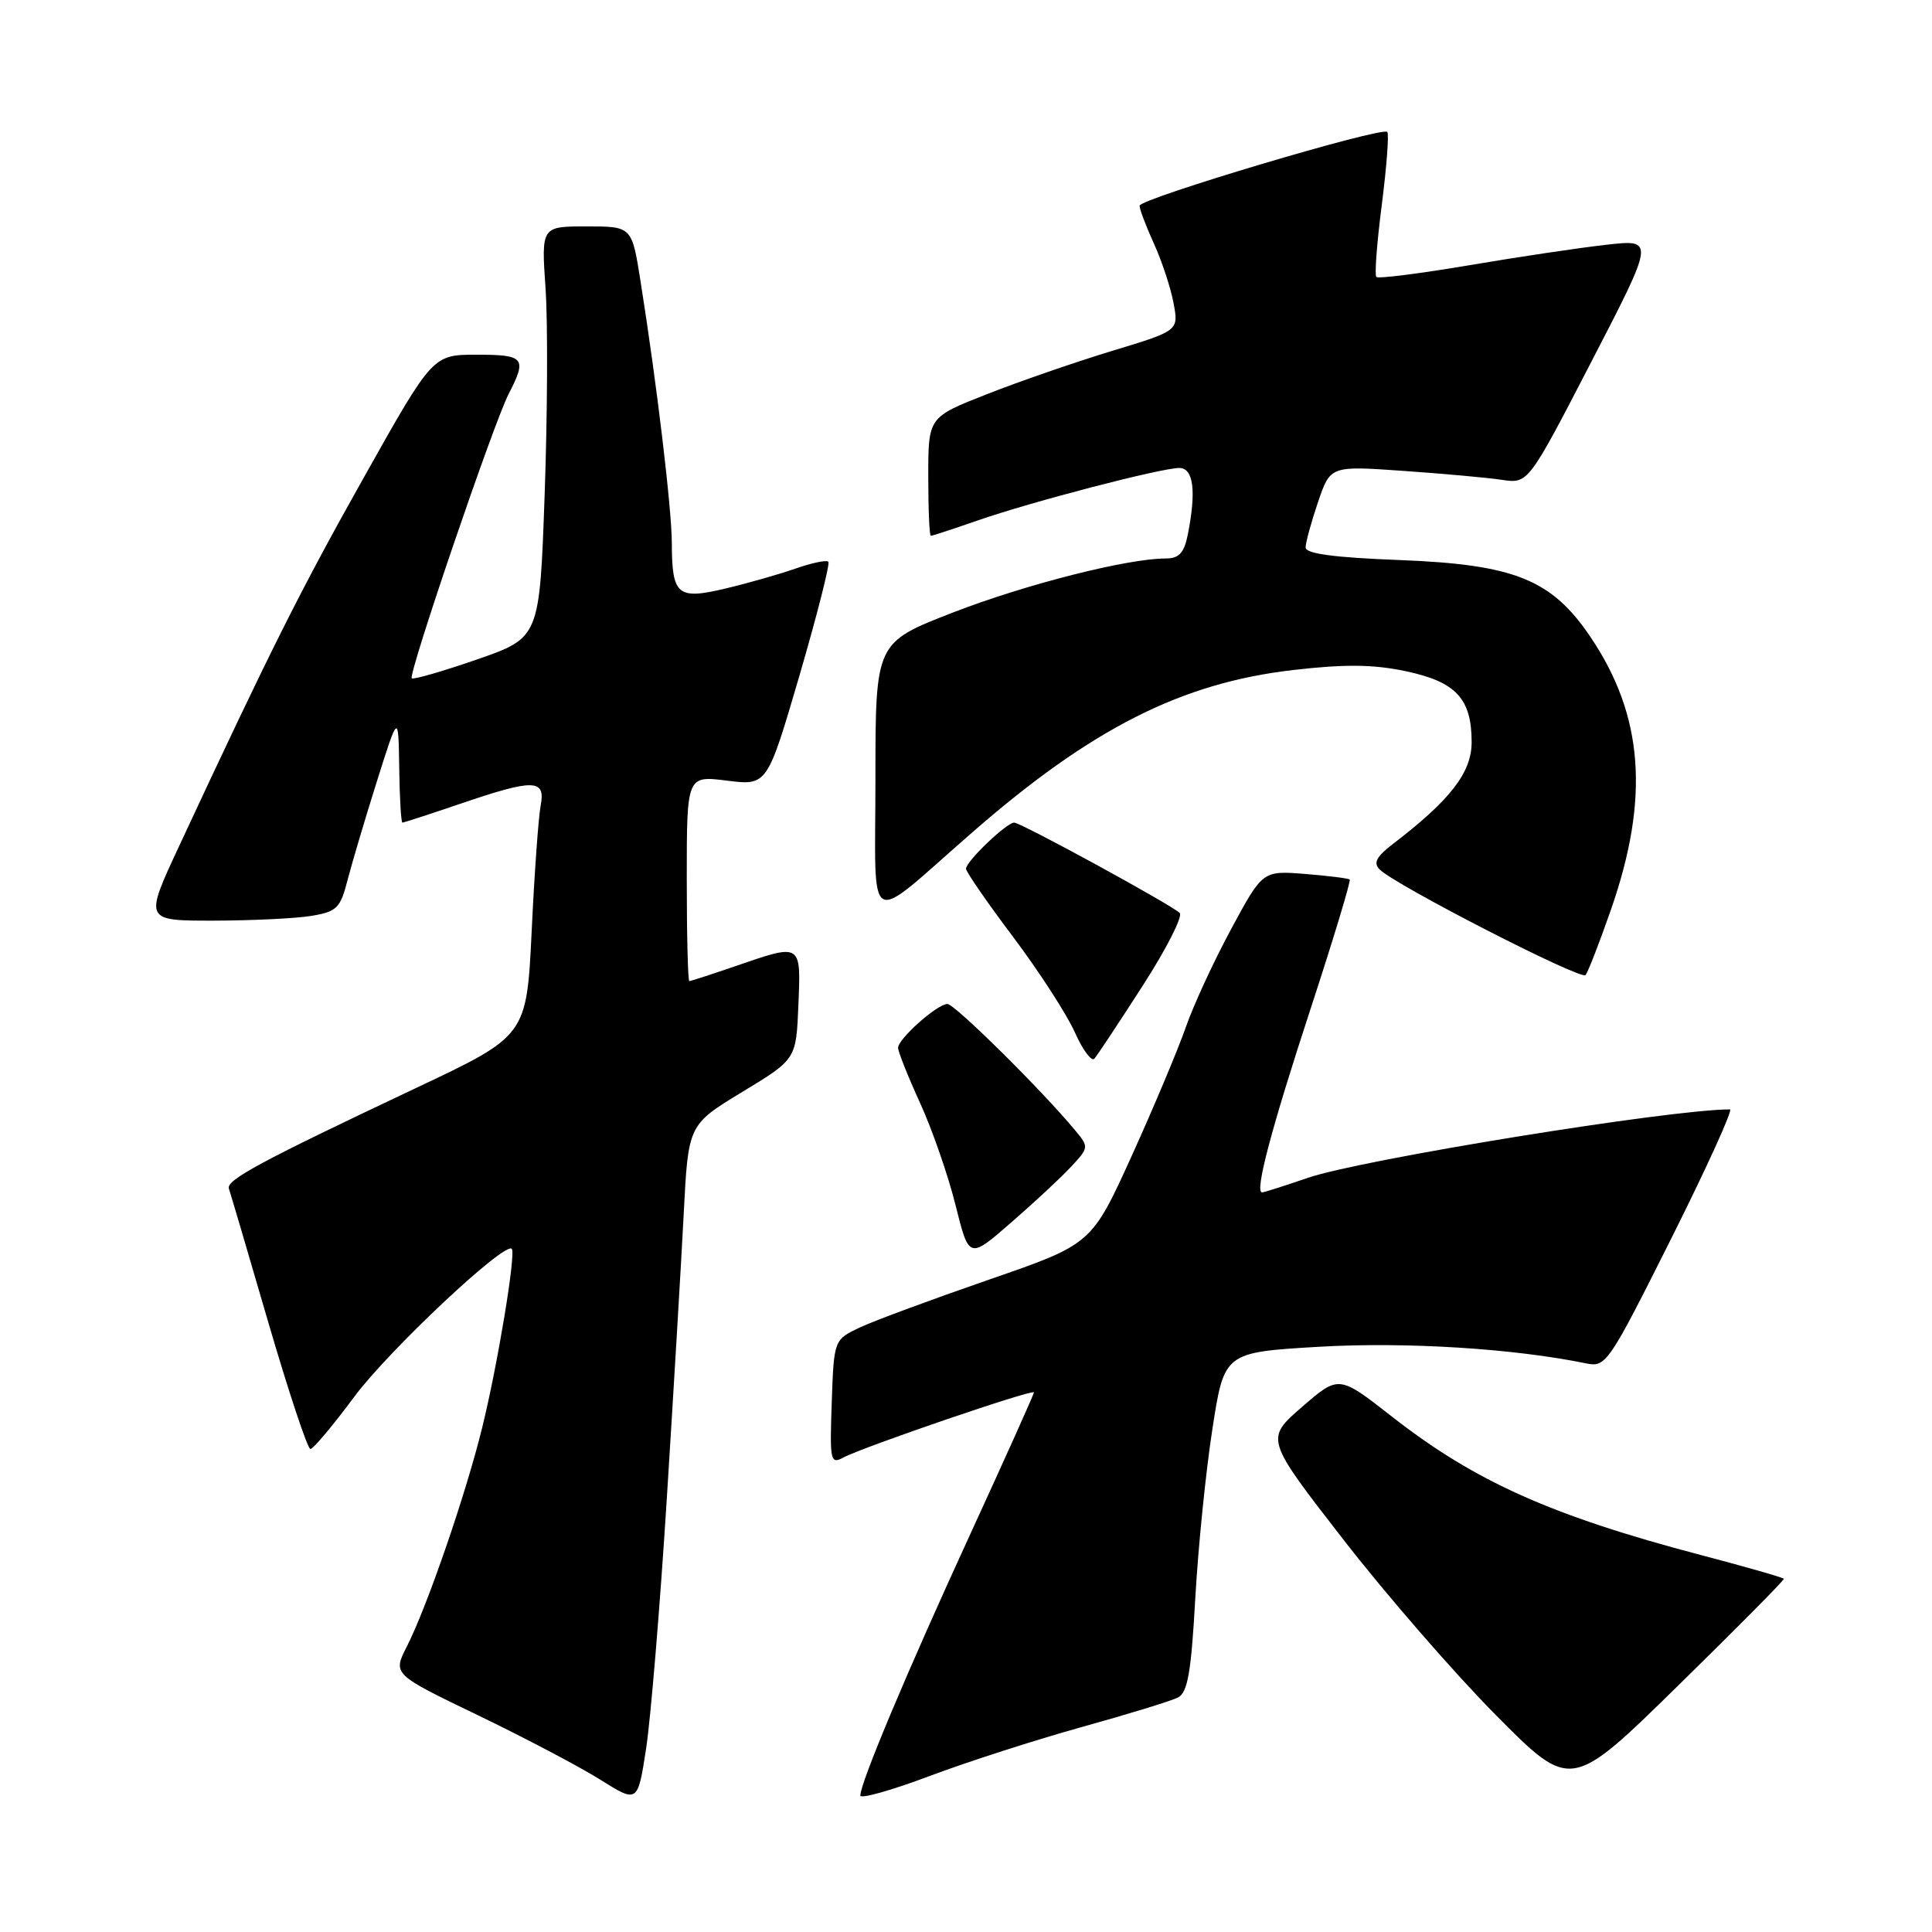 <?xml version="1.0" encoding="UTF-8" standalone="no"?>
<!DOCTYPE svg PUBLIC "-//W3C//DTD SVG 1.1//EN" "http://www.w3.org/Graphics/SVG/1.1/DTD/svg11.dtd" >
<svg xmlns="http://www.w3.org/2000/svg" xmlns:xlink="http://www.w3.org/1999/xlink" version="1.1" viewBox="0 0 256 256">
 <g >
 <path fill="currentColor"
d=" M 88.36 198.50 C 89.26 184.20 90.27 167.22 90.60 160.76 C 91.20 149.03 91.20 149.03 98.35 144.69 C 105.50 140.36 105.50 140.36 105.79 133.18 C 106.13 124.92 106.25 124.99 97.50 128.00 C 94.30 129.10 91.53 130.00 91.34 130.00 C 91.15 130.00 91.00 123.87 91.00 116.38 C 91.00 102.77 91.00 102.77 96.33 103.44 C 101.66 104.10 101.66 104.10 105.94 89.49 C 108.28 81.45 110.01 74.67 109.76 74.43 C 109.51 74.18 107.55 74.59 105.41 75.34 C 103.26 76.09 99.09 77.28 96.14 77.98 C 89.75 79.50 89.04 78.89 89.02 71.94 C 89.00 67.36 87.03 50.82 84.87 37.25 C 83.73 30.00 83.73 30.00 77.73 30.00 C 71.72 30.00 71.72 30.00 72.29 38.25 C 72.60 42.79 72.54 55.05 72.17 65.50 C 71.50 84.50 71.50 84.50 63.21 87.38 C 58.65 88.96 54.76 90.08 54.56 89.88 C 54.06 89.36 65.42 56.02 67.40 52.20 C 69.86 47.43 69.51 47.00 63.17 47.00 C 57.34 47.00 57.34 47.00 48.22 63.25 C 39.77 78.29 35.81 86.19 23.67 112.25 C 19.13 122.00 19.13 122.00 28.31 121.99 C 33.37 121.98 39.19 121.70 41.25 121.36 C 44.63 120.80 45.10 120.34 46.05 116.62 C 46.64 114.35 48.39 108.45 49.95 103.50 C 52.79 94.50 52.79 94.50 52.90 101.75 C 52.95 105.74 53.15 109.00 53.32 109.00 C 53.50 109.00 56.96 107.88 61.00 106.50 C 70.78 103.17 72.31 103.21 71.64 106.75 C 71.35 108.26 70.81 115.74 70.45 123.37 C 69.78 137.25 69.78 137.25 55.14 144.16 C 34.50 153.91 29.94 156.36 30.33 157.50 C 30.52 158.05 32.88 166.04 35.56 175.25 C 38.25 184.46 40.76 192.00 41.13 192.00 C 41.51 192.00 44.12 188.88 46.95 185.07 C 51.49 178.95 66.85 164.52 67.81 165.47 C 68.39 166.06 65.95 180.81 63.89 189.18 C 61.69 198.10 56.60 212.87 53.91 218.17 C 52.04 221.84 52.04 221.84 63.27 227.25 C 69.45 230.23 76.75 234.07 79.50 235.79 C 84.50 238.93 84.50 238.93 85.61 231.71 C 86.22 227.75 87.46 212.80 88.36 198.50 Z  M 143.38 228.83 C 149.49 227.13 155.22 225.38 156.10 224.92 C 157.37 224.26 157.84 221.57 158.38 211.80 C 158.76 205.03 159.78 194.93 160.65 189.34 C 162.22 179.19 162.22 179.19 174.86 178.45 C 186.28 177.79 200.60 178.68 210.19 180.66 C 212.80 181.19 213.15 180.67 221.45 164.11 C 226.16 154.70 229.66 147.00 229.23 147.00 C 221.31 147.00 180.36 153.64 173.30 156.07 C 170.21 157.13 167.48 158.00 167.23 158.00 C 166.22 158.00 168.43 149.63 173.66 133.67 C 176.69 124.41 179.02 116.71 178.84 116.54 C 178.65 116.38 175.98 116.05 172.91 115.80 C 167.31 115.36 167.31 115.36 163.13 123.11 C 160.83 127.37 158.11 133.25 157.10 136.18 C 156.08 139.10 152.86 146.76 149.95 153.18 C 144.64 164.86 144.64 164.86 131.07 169.55 C 123.61 172.13 115.92 174.97 114.00 175.87 C 110.50 177.51 110.50 177.51 110.21 185.81 C 109.94 193.60 110.03 194.05 111.75 193.13 C 114.39 191.72 137.00 183.99 137.00 184.50 C 137.00 184.74 133.21 193.17 128.58 203.25 C 120.28 221.30 114.00 236.22 114.00 237.92 C 114.00 238.39 118.11 237.24 123.13 235.35 C 128.15 233.46 137.26 230.53 143.38 228.83 Z  M 236.37 209.20 C 236.30 209.04 231.35 207.62 225.37 206.05 C 205.57 200.84 195.39 196.28 184.43 187.70 C 177.40 182.20 177.40 182.20 172.52 186.43 C 167.65 190.66 167.65 190.66 177.98 203.97 C 183.66 211.30 192.78 221.78 198.23 227.28 C 208.15 237.28 208.15 237.28 222.32 223.39 C 230.12 215.75 236.44 209.37 236.37 209.20 Z  M 141.91 154.61 C 144.29 152.06 144.30 151.99 142.45 149.76 C 138.05 144.45 126.47 133.00 125.53 133.03 C 124.15 133.07 119.00 137.66 119.00 138.84 C 119.00 139.35 120.31 142.64 121.91 146.14 C 123.51 149.64 125.63 155.73 126.61 159.67 C 128.40 166.85 128.40 166.85 133.95 162.02 C 137.00 159.37 140.59 156.04 141.91 154.61 Z  M 151.41 130.62 C 154.56 125.73 156.76 121.39 156.32 120.97 C 155.08 119.81 135.27 109.00 134.38 109.00 C 133.38 109.00 128.00 114.15 128.00 115.11 C 128.00 115.51 130.81 119.59 134.26 124.17 C 137.70 128.75 141.37 134.43 142.42 136.78 C 143.47 139.14 144.64 140.71 145.01 140.28 C 145.39 139.85 148.27 135.50 151.41 130.62 Z  M 213.47 120.50 C 218.60 105.77 217.78 94.83 210.76 84.42 C 205.61 76.78 200.70 74.80 185.46 74.21 C 176.78 73.88 173.00 73.37 173.00 72.54 C 173.00 71.89 173.74 69.19 174.64 66.54 C 176.28 61.72 176.28 61.72 185.89 62.39 C 191.18 62.76 197.07 63.29 199.00 63.58 C 202.50 64.10 202.50 64.10 210.88 47.90 C 219.26 31.71 219.26 31.71 212.88 32.43 C 209.37 32.82 201.17 34.04 194.66 35.15 C 188.15 36.25 182.62 36.95 182.37 36.70 C 182.12 36.46 182.45 32.13 183.10 27.10 C 183.74 22.06 184.07 17.73 183.82 17.48 C 183.09 16.76 151.00 26.33 151.00 27.26 C 151.00 27.73 151.86 30.00 152.91 32.30 C 153.96 34.61 155.13 38.15 155.50 40.16 C 156.19 43.82 156.19 43.82 147.34 46.50 C 142.48 47.98 135.01 50.56 130.75 52.24 C 123.00 55.28 123.00 55.28 123.00 63.14 C 123.00 67.46 123.15 71.00 123.34 71.00 C 123.53 71.00 126.34 70.08 129.59 68.95 C 136.73 66.47 153.82 62.02 156.25 62.01 C 158.15 62.00 158.54 65.07 157.38 70.88 C 156.90 73.27 156.22 74.00 154.48 74.00 C 149.40 74.00 135.89 77.43 126.25 81.17 C 116.00 85.15 116.00 85.15 116.00 103.15 C 116.00 123.68 114.47 122.82 128.78 110.34 C 144.62 96.52 156.53 90.49 171.36 88.78 C 178.19 87.99 181.95 88.03 186.24 88.93 C 192.93 90.34 195.00 92.56 195.00 98.34 C 195.00 102.36 192.19 106.00 184.58 111.82 C 182.38 113.50 181.94 114.34 182.80 115.20 C 184.89 117.29 209.49 129.91 210.09 129.20 C 210.42 128.81 211.94 124.90 213.47 120.50 Z "/>
</g>
</svg>